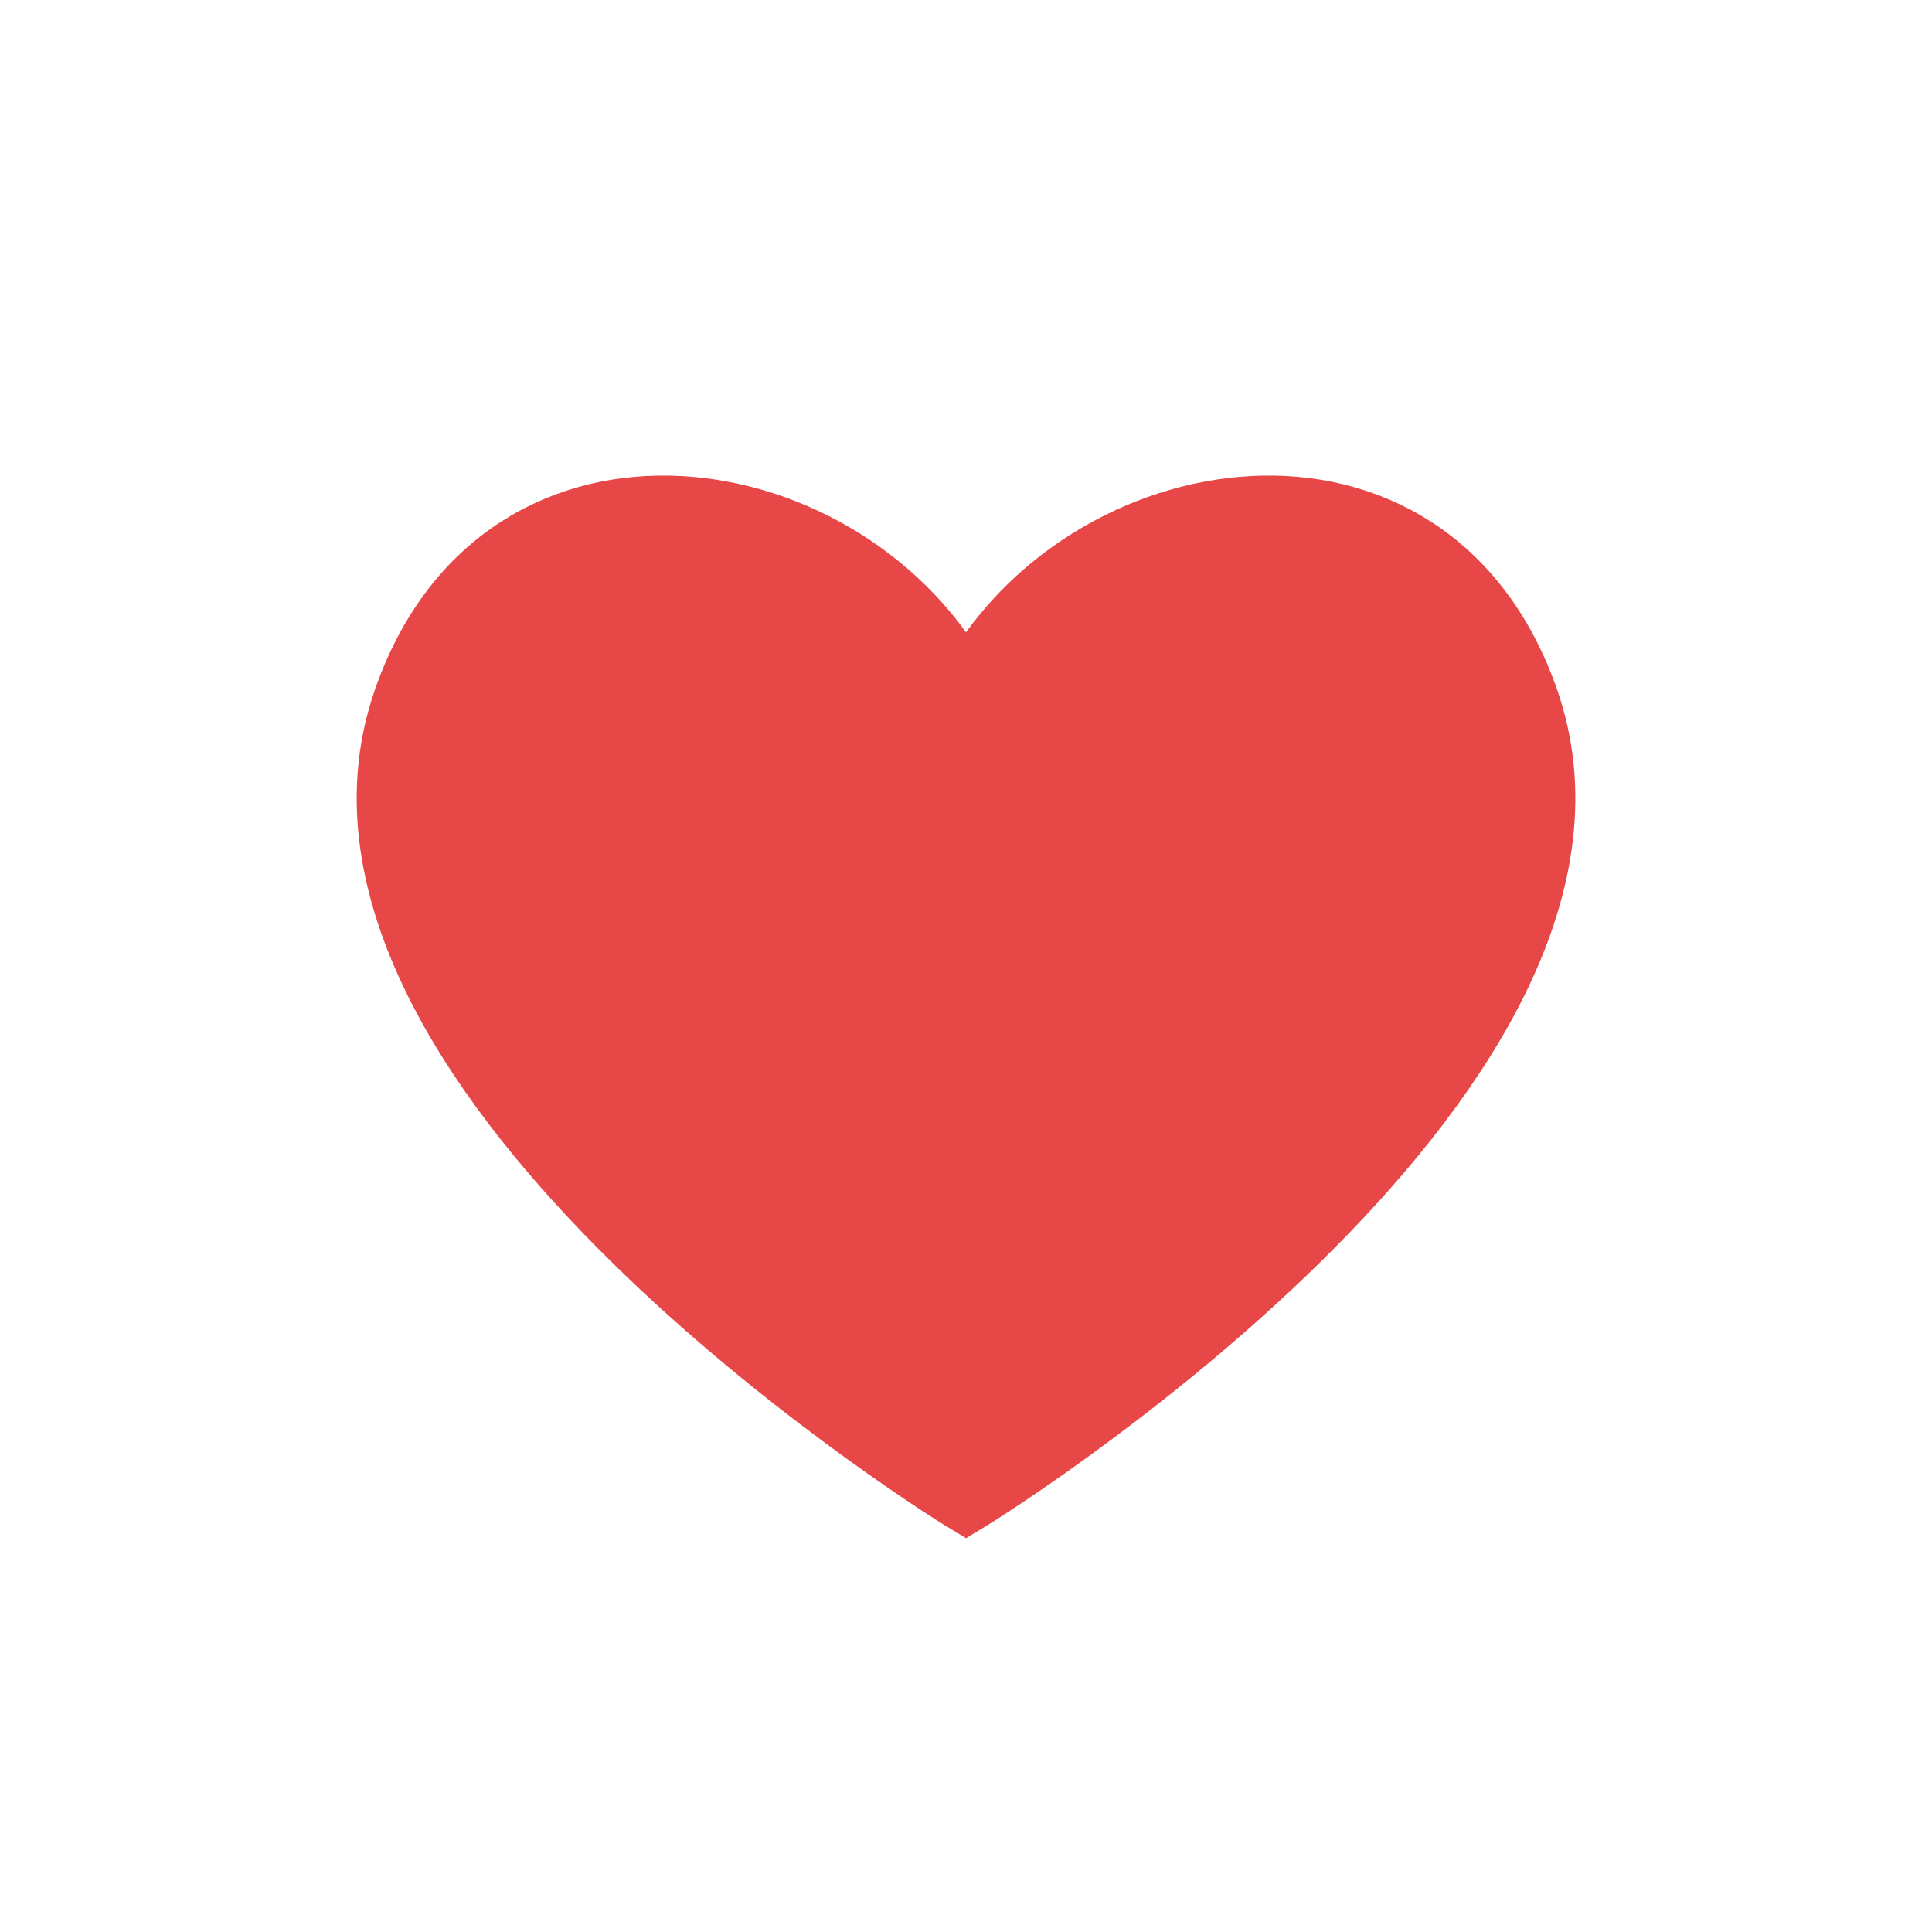 <svg xmlns="http://www.w3.org/2000/svg" width="65" height="65" viewBox="0 0 65 65"><defs><style>.a{fill:none;stroke:rgba(0,0,0,0);}.b{fill:#e74747;stroke:#e74747;stroke-width:2px;}</style></defs><g transform="translate(-518.5 -2461.5)"><rect class="a" width="64" height="64" transform="translate(519 2462)"/><path class="b" d="M246.443,267.833c-3.354-9.585-15.116-7.631-18.936-.347-3.821-7.284-15.582-9.238-18.937.347-4.292,12.265,17.292,26.078,18.937,27.069C229.151,293.911,250.735,280.1,246.443,267.833Z" transform="translate(323.494 2217.181)"/></g></svg>